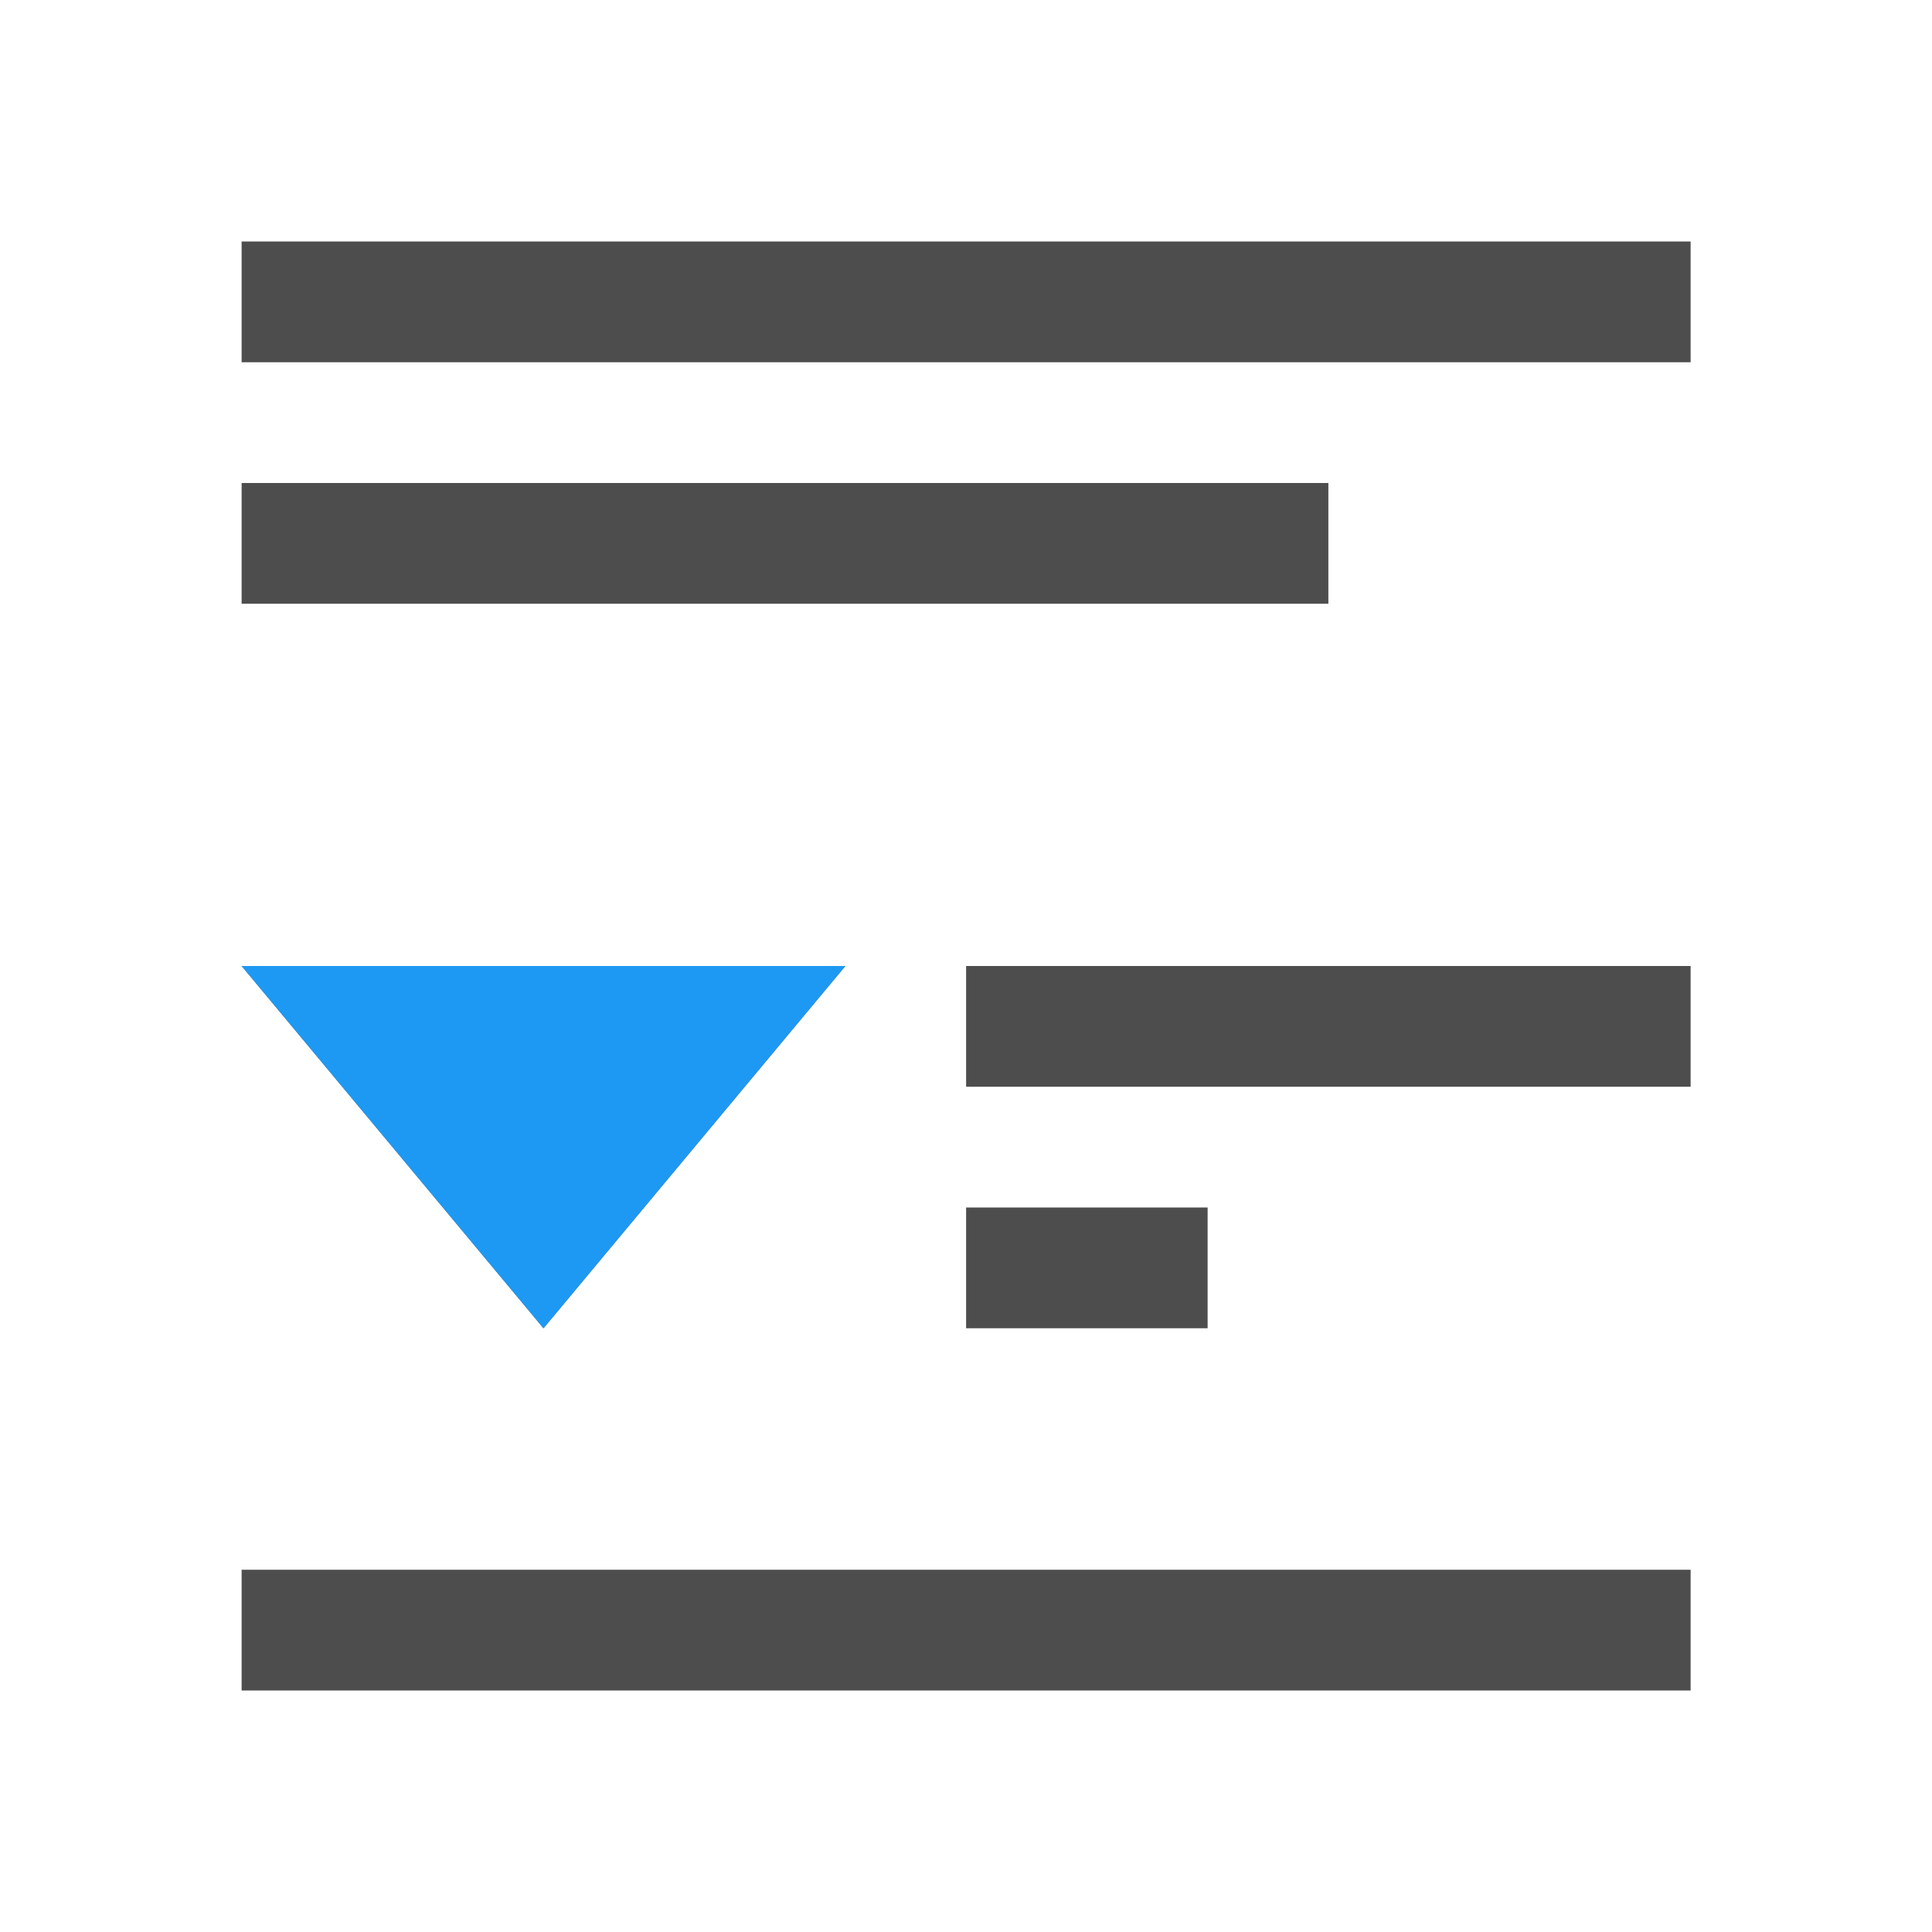 <?xml version="1.0" encoding="UTF-8" standalone="no"?>
<!-- Created with Inkscape (http://www.inkscape.org/) -->

<svg
   xmlns:dc="http://purl.org/dc/elements/1.1/"
   xmlns:cc="http://creativecommons.org/ns#"
   xmlns:rdf="http://www.w3.org/1999/02/22-rdf-syntax-ns#"
   xmlns:svg="http://www.w3.org/2000/svg"
   xmlns="http://www.w3.org/2000/svg"
   xmlns:sodipodi="http://sodipodi.sourceforge.net/DTD/sodipodi-0.dtd"
   xmlns:inkscape="http://www.inkscape.org/namespaces/inkscape"
   width="16"
   height="16"
   id="svg3049"
   version="1.1"
   inkscape:version="0.48.4 r9939"
   sodipodi:docname="sc_movedown.svg"
   inkscape:export-filename="/home/uri/.kde/share/icons/NITRUX-KDE/16x16/actions/view-right-new.png"
   inkscape:export-xdpi="30"
   inkscape:export-ydpi="30">
  <defs
     id="defs3051" />
  <sodipodi:namedview
     id="base"
     pagecolor="#ffffff"
     bordercolor="#666666"
     borderopacity="1.0"
     inkscape:pageopacity="0.0"
     inkscape:pageshadow="2"
     inkscape:zoom="34.5228"
     inkscape:cx="7.7575735"
     inkscape:cy="9.1202638"
     inkscape:document-units="px"
     inkscape:current-layer="g5674"
     showgrid="true"
     fit-margin-top="0"
     fit-margin-left="0"
     fit-margin-right="0"
     fit-margin-bottom="0"
     inkscape:window-width="1407"
     inkscape:window-height="1053"
     inkscape:window-x="509"
     inkscape:window-y="0"
     inkscape:window-maximized="0"
     inkscape:showpageshadow="false"
     borderlayer="true"
     inkscape:snap-bbox="true"
     inkscape:snap-global="true">
    <inkscape:grid
       type="xygrid"
       id="grid4085" />
    <sodipodi:guide
       position="2,15"
       orientation="12,0"
       id="guide4075" />
    <sodipodi:guide
       position="17,2"
       orientation="0,12"
       id="guide4077" />
    <sodipodi:guide
       position="14,13"
       orientation="-12,0"
       id="guide4079" />
    <sodipodi:guide
       position="0,14"
       orientation="0,-12"
       id="guide4081" />
  </sodipodi:namedview>
  <g
     inkscape:label="Capa 1"
     inkscape:groupmode="layer"
     id="layer1"
     transform="translate(-421.714,-531.791)">
    <g
       transform="translate(418.714,-499.571)"
       id="layer1-1"
       inkscape:label="Capa 1" />
    <g
       id="g5674"
       transform="matrix(-1,0,0,1,859.429,0)">
      <path
         style="fill:#4d4d4d;fill-opacity:1;stroke:none"
         d="M 2 2 L 2 3 L 14 3 L 14 2 L 2 2 z M 2 4 L 2 5 L 11 5 L 11 4 L 2 4 z M 8 8 L 8 9 L 14 9 L 14 8 L 8 8 z M 8 10 L 8 11 L 9 11 L 10 11 L 10 10 L 9 10 L 8 10 z M 2 13 L 2 14 L 7 14 L 8 14 L 12 14 L 14 14 L 14 13 L 12 13 L 8 13 L 7 13 L 2 13 z "
         transform="matrix(-1,0,0,1,437.714,531.791)"
         id="path5483" />
      <path
         sodipodi:nodetypes="cccc"
         inkscape:connector-curvature="0"
         id="path5641"
         d="m 435.714,539.791 -5,0 2.5,3 z"
         style="fill:#4d4d4d;fill-opacity:1;stroke:none" />
      <path
         style="fill:#1d99f3;fill-opacity:1;stroke:none"
         d="m 435.714,539.791 -2.5,3 -2.5,-3 z"
         id="path2997"
         inkscape:connector-curvature="0" />
    </g>
  </g>
</svg>
